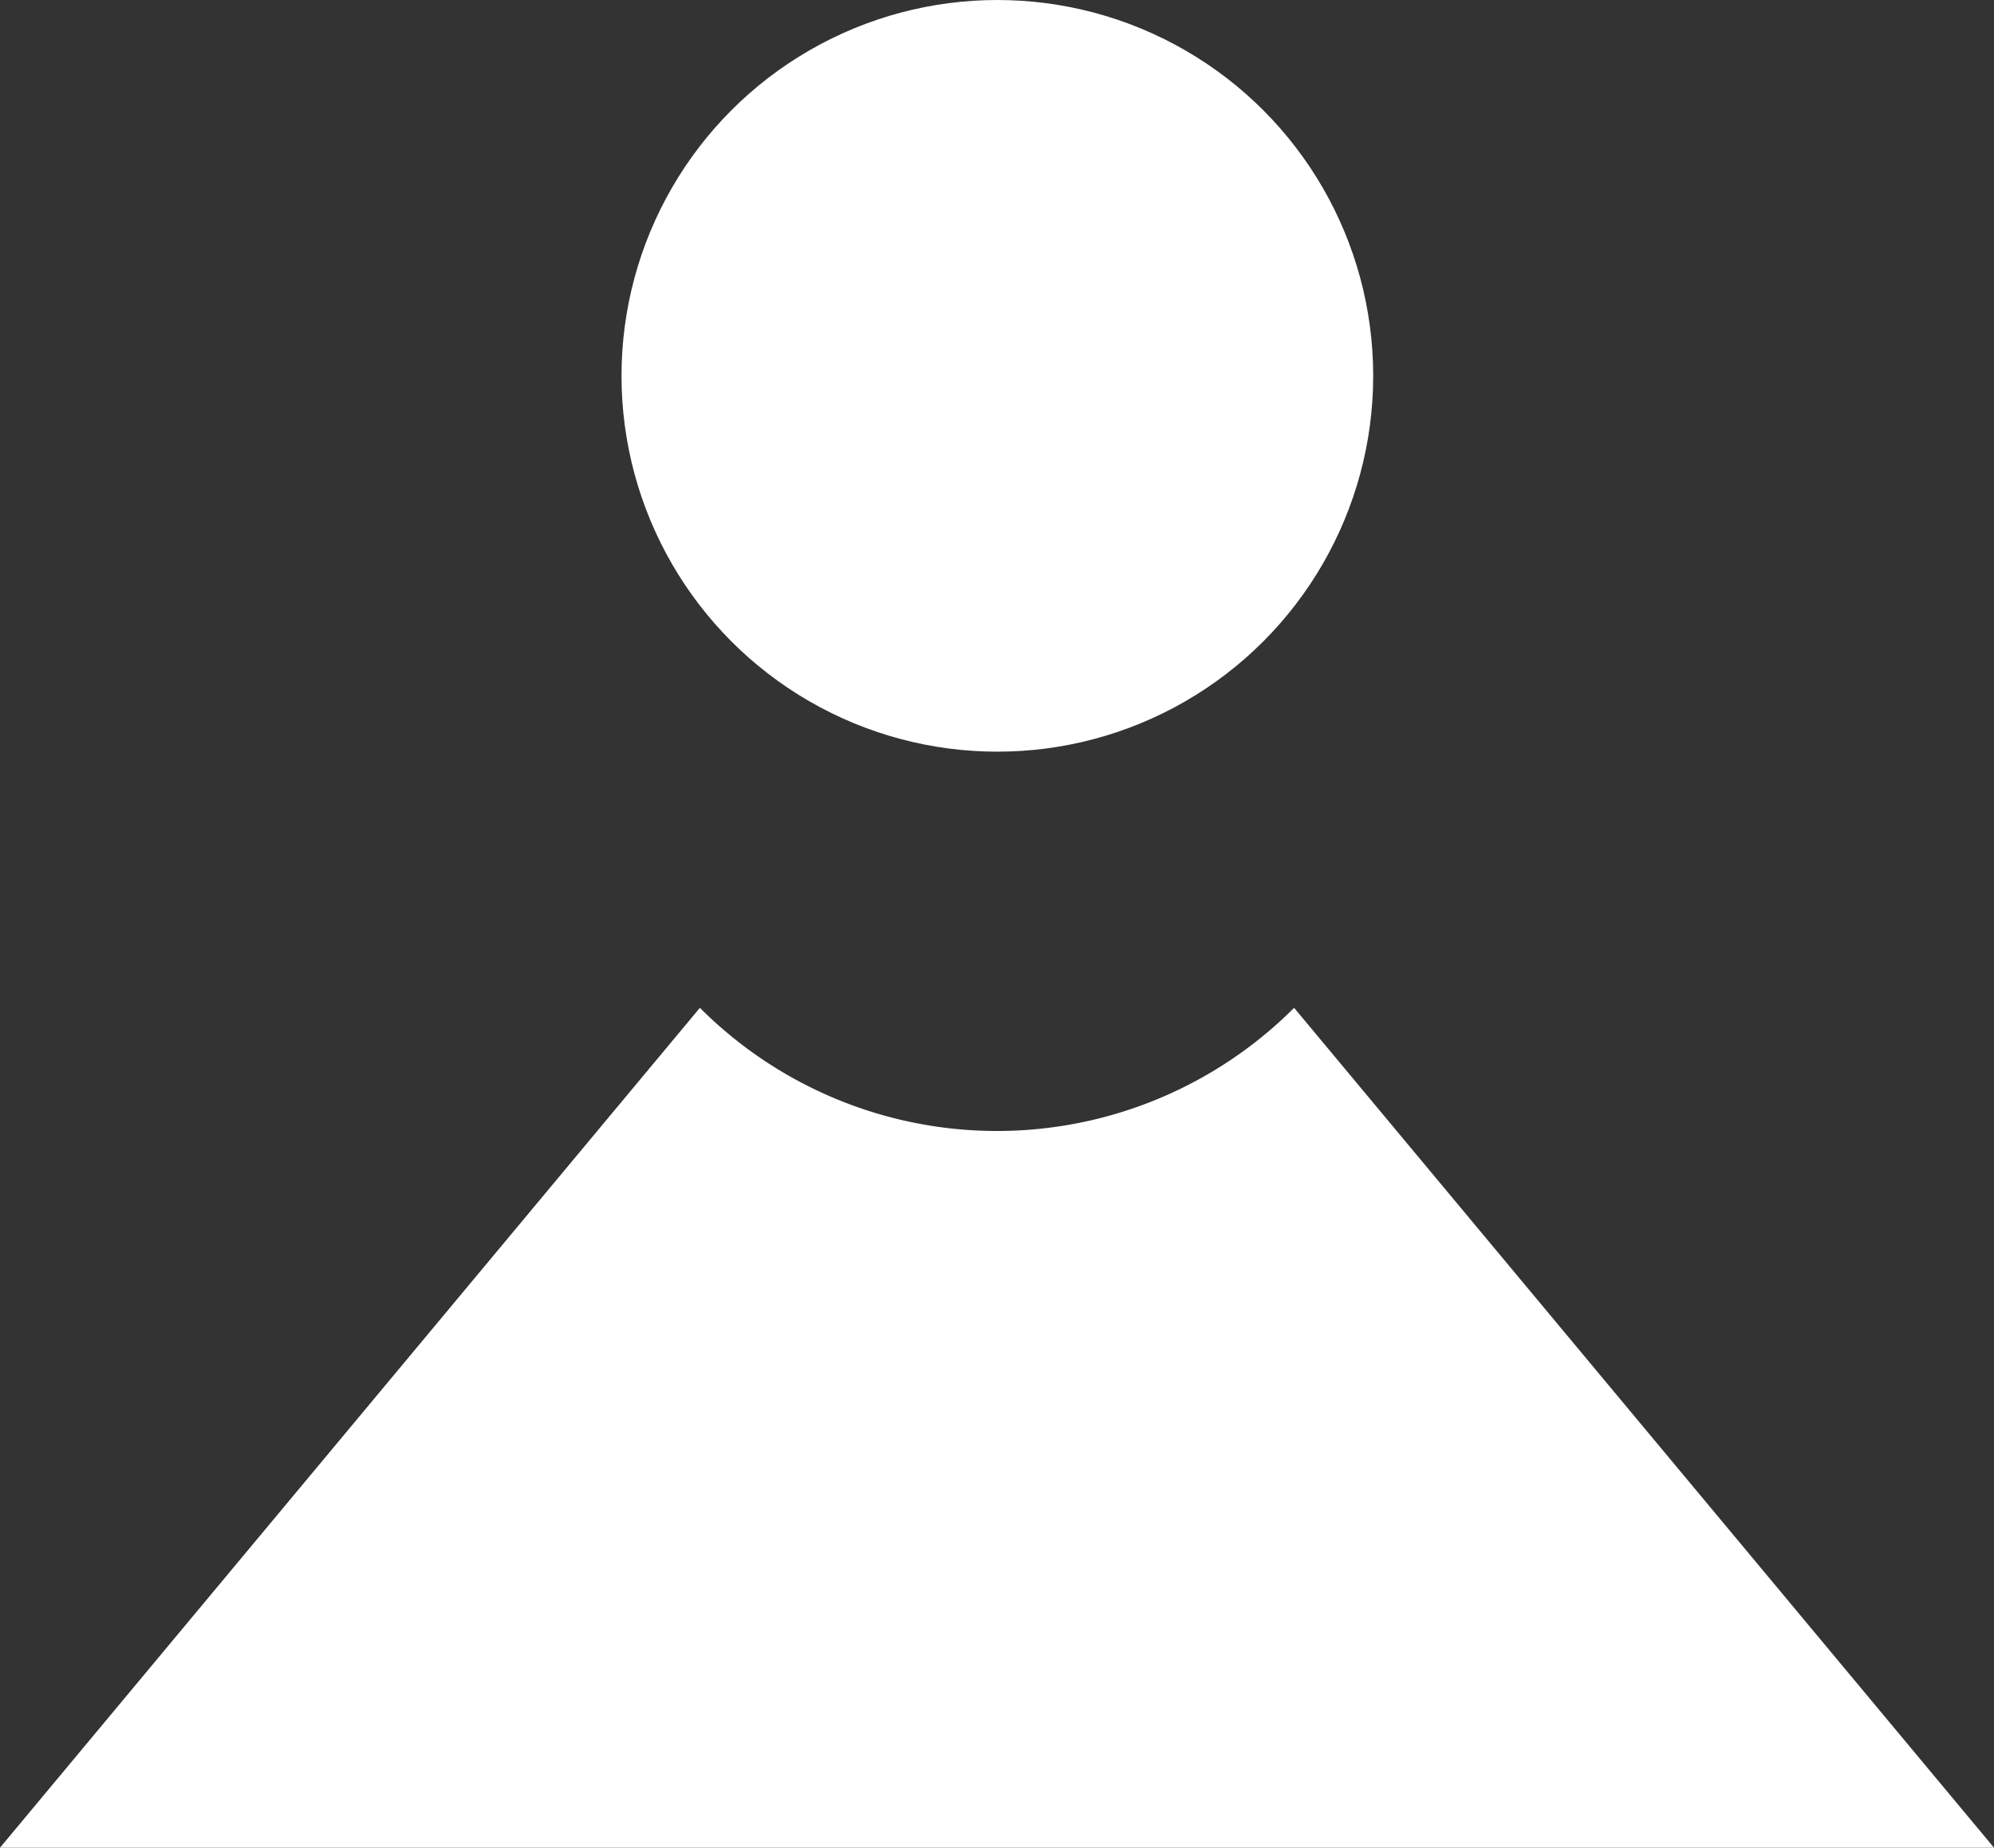<svg height="26.4" viewBox="0 0 28.49 26.4" width="28.49" xmlns="http://www.w3.org/2000/svg"><rect x="0" y="0" width="28.49" height="26.4" fill="#333333" stroke="none"/><g fill="#fff"><path d="m0 26.4 10-12a6 6 0 0 0 8.49 0l10 12"/><circle cx="14.25" cy="5.37" r="5.37"/></g></svg>